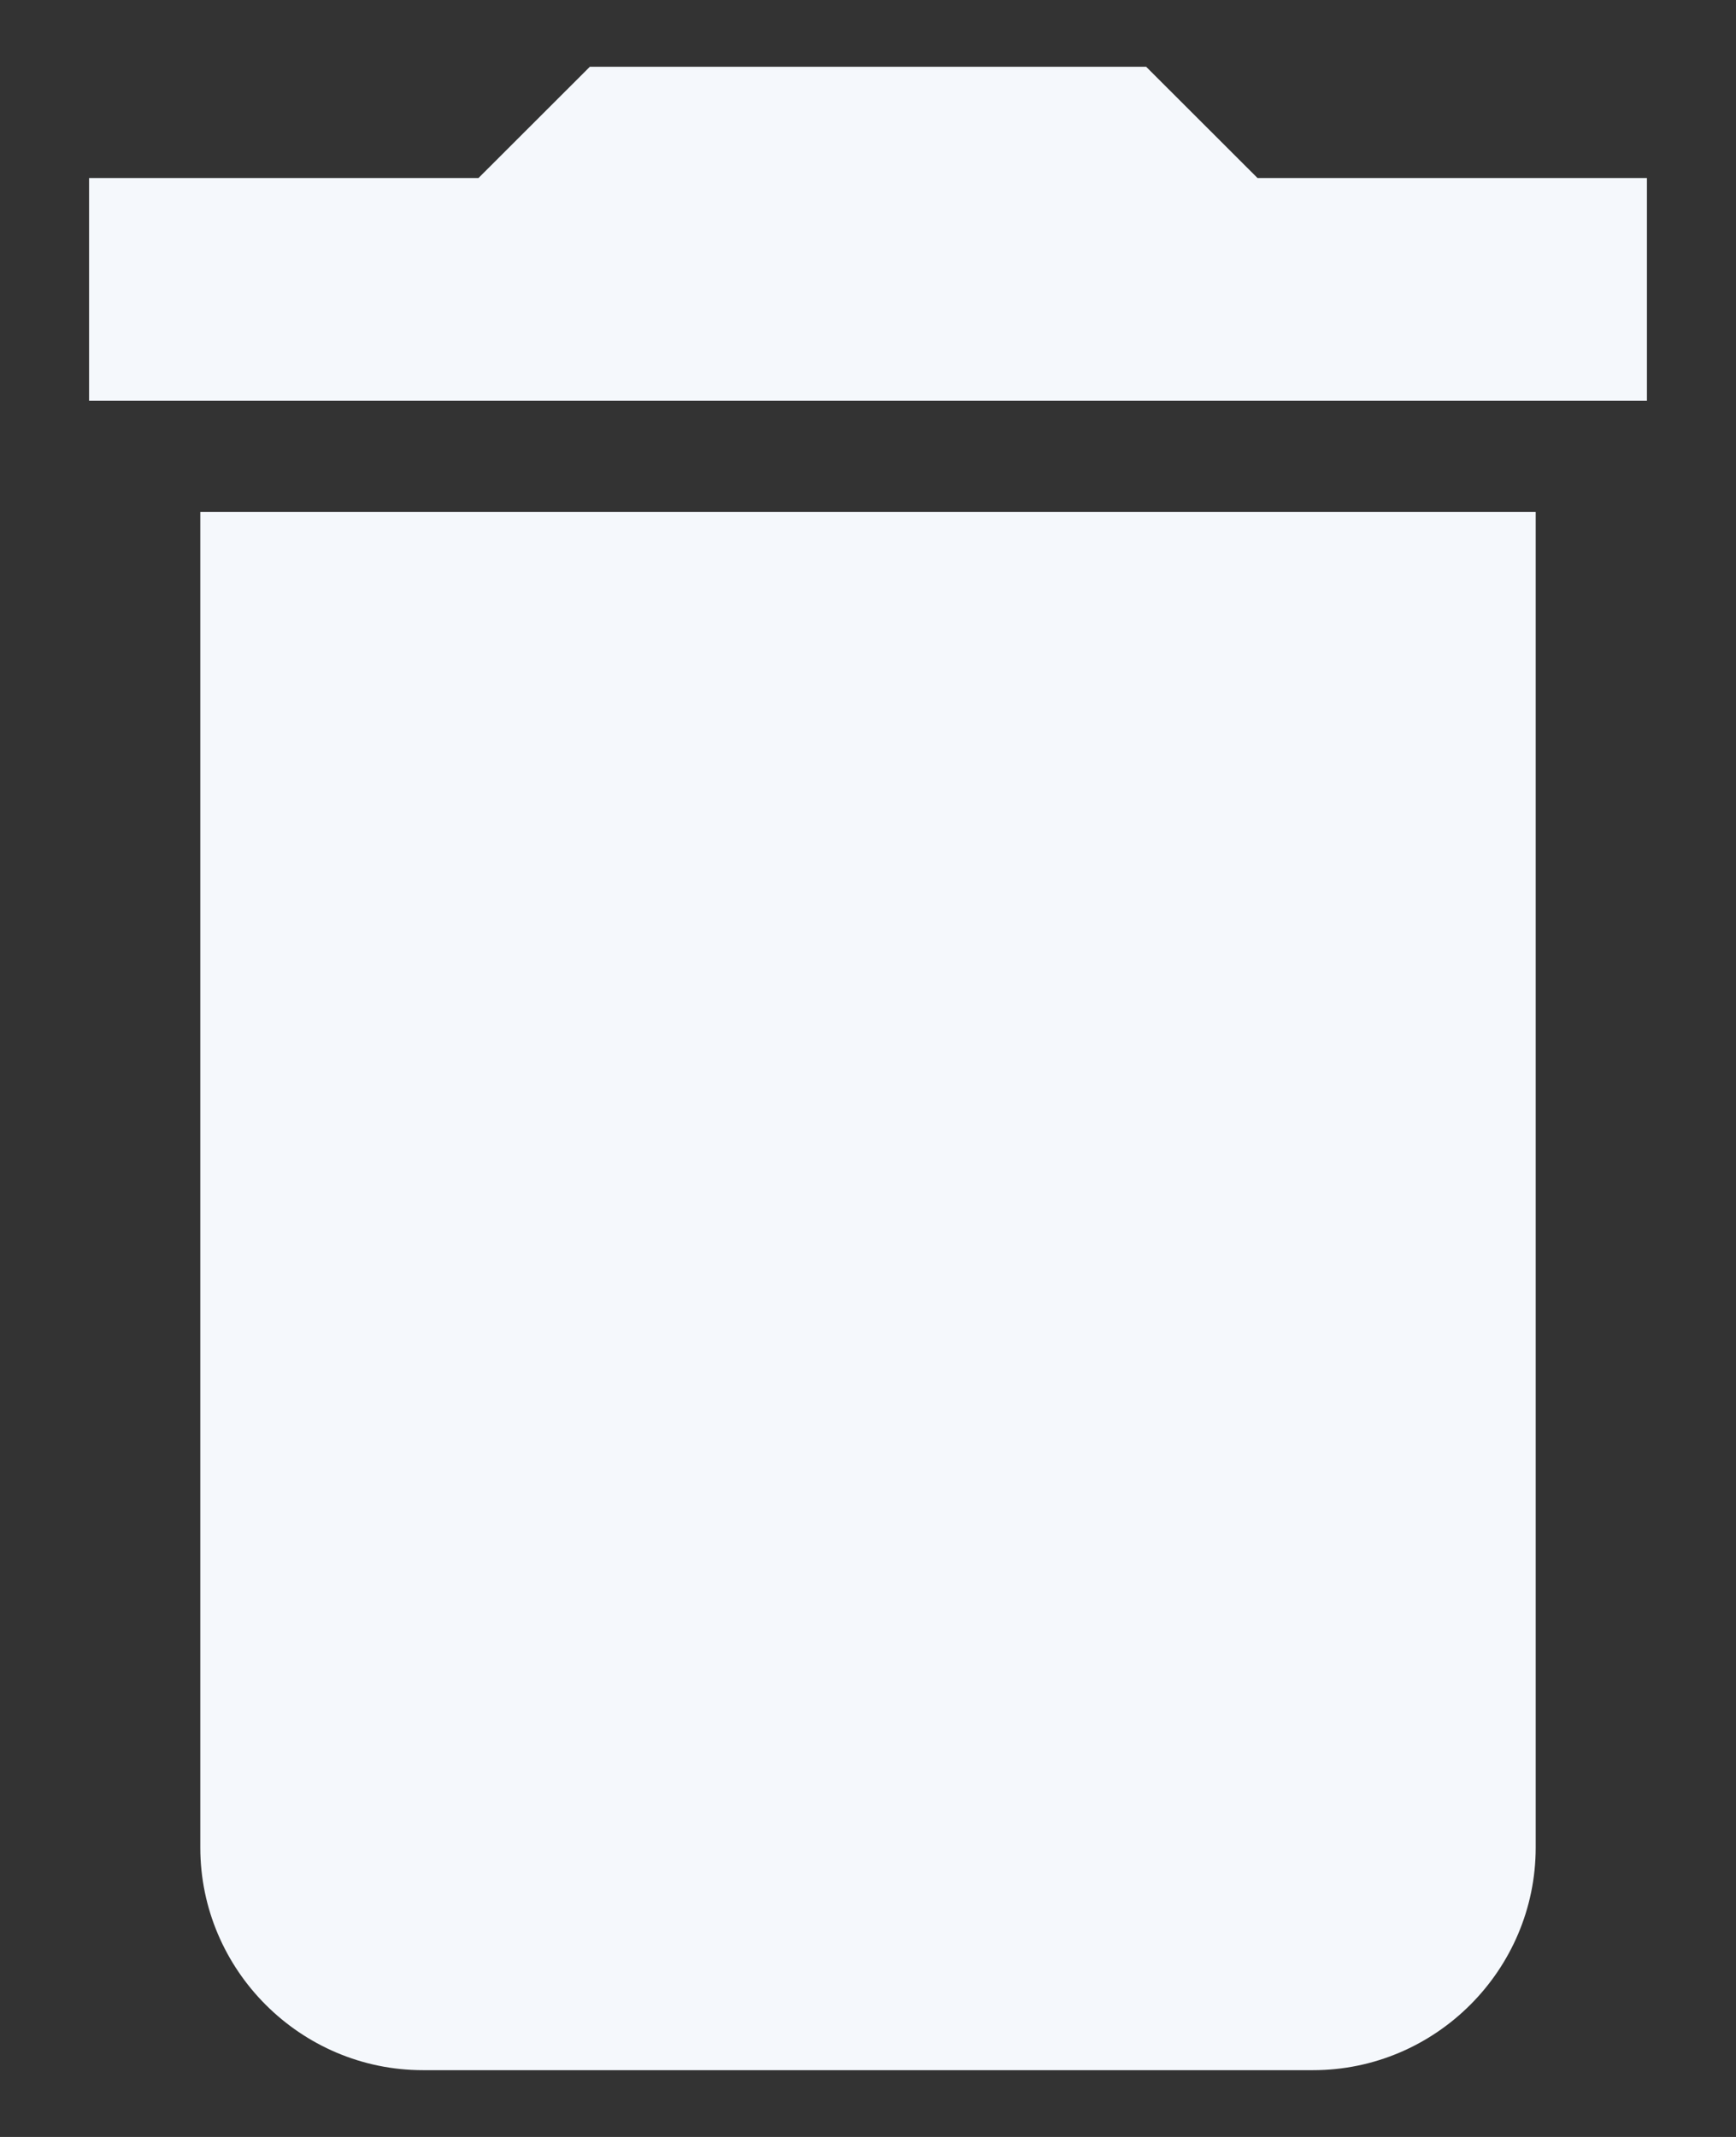 <svg width="13" height="16" viewBox="0 0 13 16" fill="none" xmlns="http://www.w3.org/2000/svg">
<rect x="0" y="0" width="13" height="16" fill="#333333" stroke="none"/>
<path d="M1.5 13.833C1.5 14.75 2.25 15.5 3.167 15.5H9.833C10.75 15.5 11.5 14.75 11.5 13.833V3.833H1.5V13.833ZM12.333 1.333H9.417L8.583 0.5H4.417L3.583 1.333H0.667V3H12.333V1.333Z" fill="#F5F8FC"/>
</svg>
